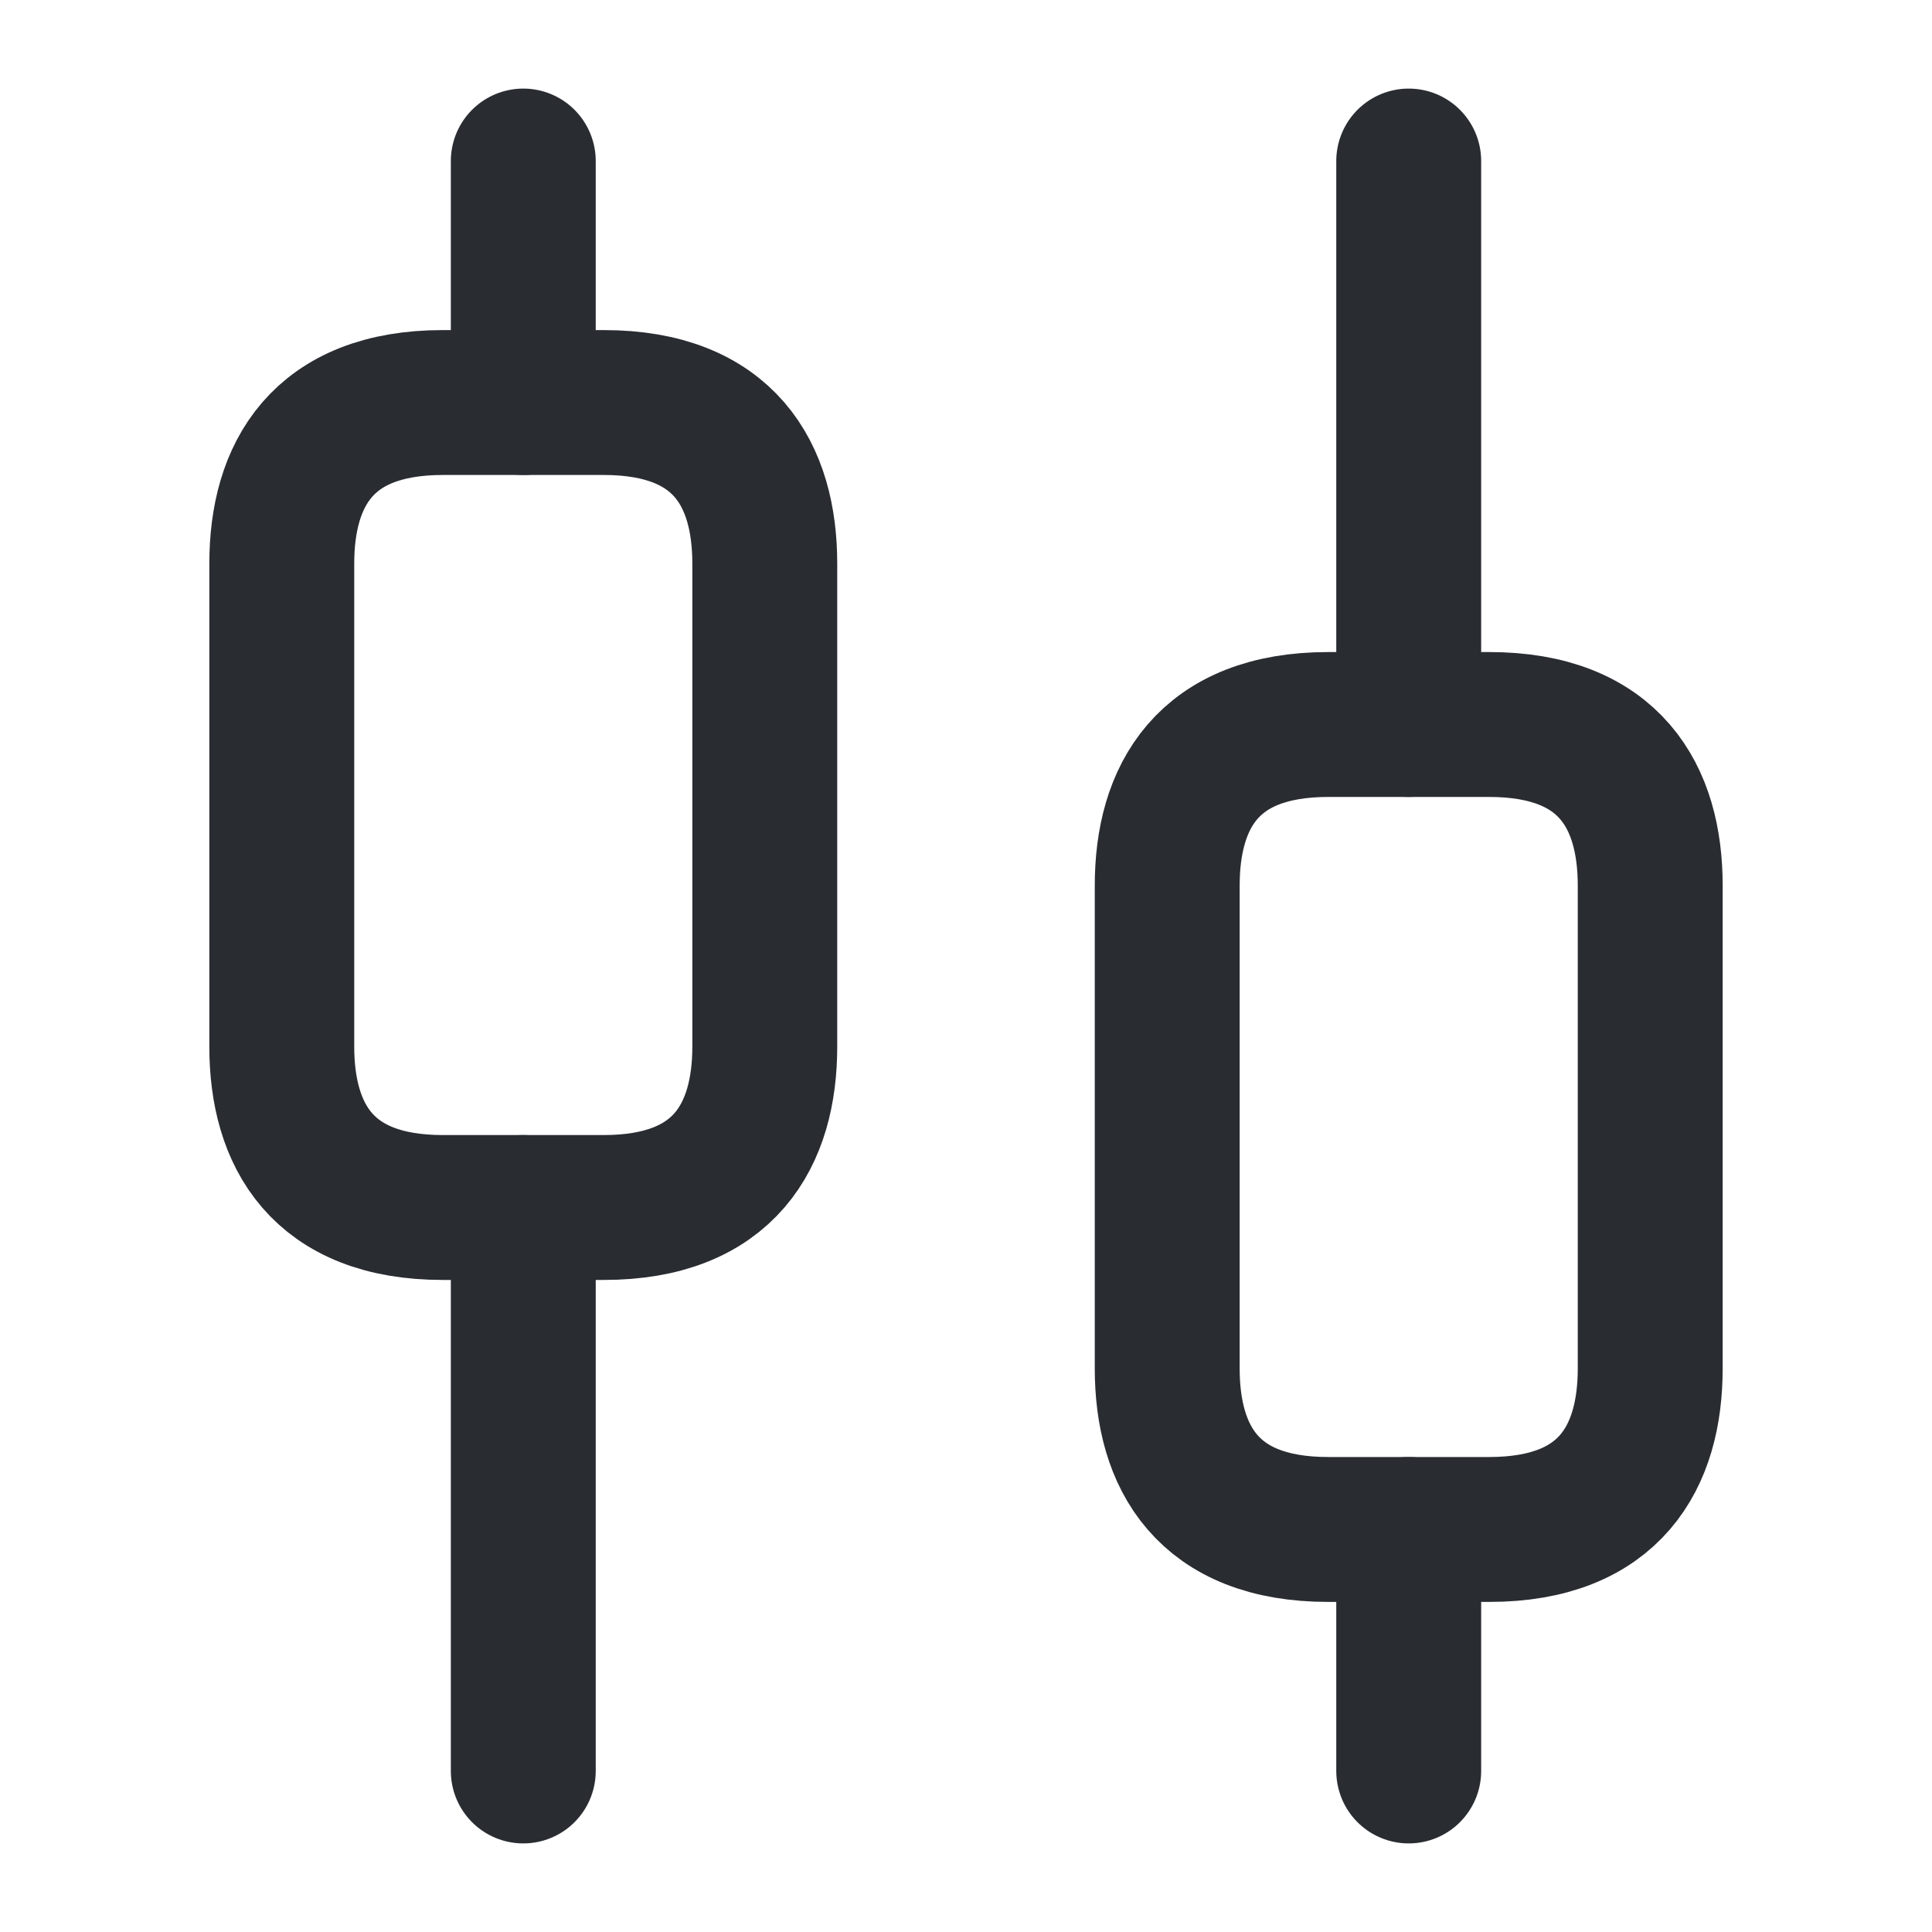 <svg width="20" height="20" viewBox="0 0 20 20" fill="none" xmlns="http://www.w3.org/2000/svg">
<path d="M5.417 18.333V12.5" stroke="#292D32" stroke-width="1.5" stroke-miterlimit="10" stroke-linecap="round" stroke-linejoin="round"/>
<path d="M5.417 4.167V1.667" stroke="#292D32" stroke-width="1.5" stroke-miterlimit="10" stroke-linecap="round" stroke-linejoin="round"/>
<path d="M14.583 18.333V15.833" stroke="#292D32" stroke-width="1.5" stroke-miterlimit="10" stroke-linecap="round" stroke-linejoin="round"/>
<path d="M14.583 7.5V1.667" stroke="#292D32" stroke-width="1.5" stroke-miterlimit="10" stroke-linecap="round" stroke-linejoin="round"/>
<path d="M7.917 5.834V10.834C7.917 11.75 7.5 12.5 6.25 12.5H4.584C3.334 12.5 2.917 11.75 2.917 10.834V5.834C2.917 4.917 3.334 4.167 4.584 4.167H6.25C7.5 4.167 7.917 4.917 7.917 5.834Z" stroke="#292D32" stroke-width="1.5" stroke-miterlimit="10" stroke-linecap="round" stroke-linejoin="round"/>
<path d="M17.083 9.167V14.167C17.083 15.083 16.666 15.833 15.416 15.833H13.75C12.5 15.833 12.083 15.083 12.083 14.167V9.167C12.083 8.25 12.5 7.5 13.75 7.5H15.416C16.666 7.5 17.083 8.25 17.083 9.167Z" stroke="#292D32" stroke-width="1.5" stroke-miterlimit="10" stroke-linecap="round" stroke-linejoin="round"/>
</svg>
